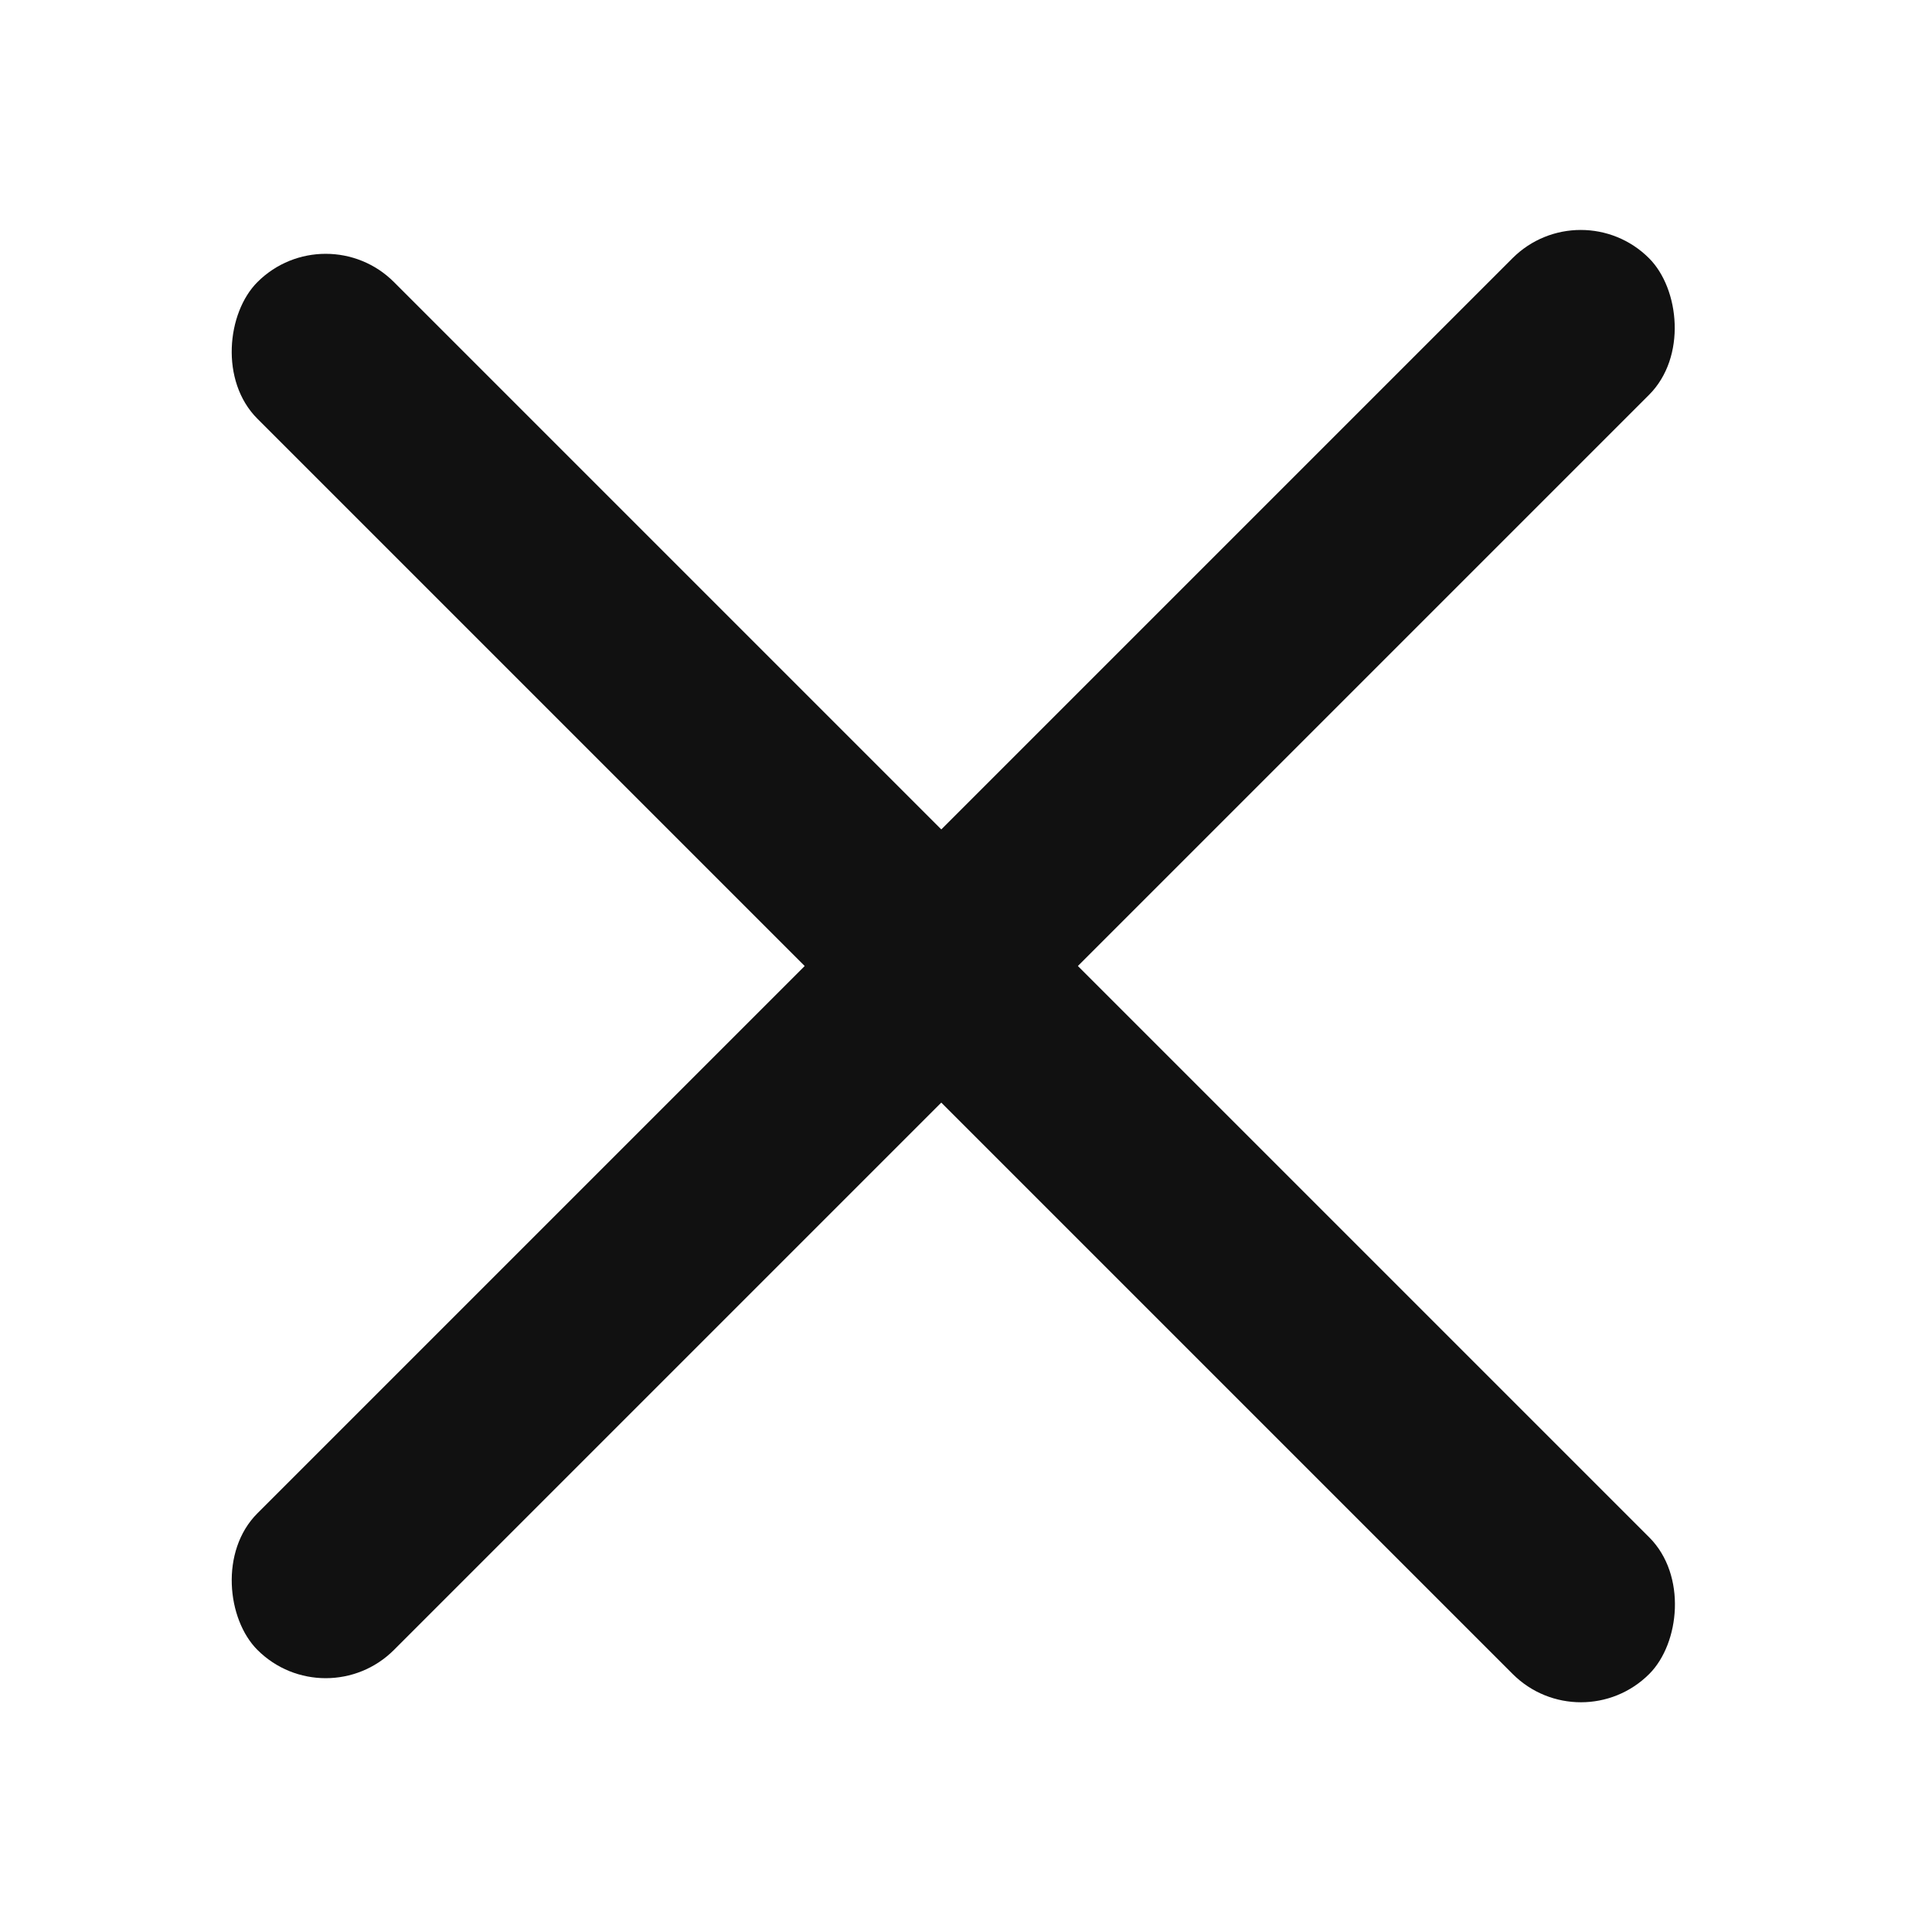 <svg width="12" height="12" viewBox="0 0 12 12" fill="none" xmlns="http://www.w3.org/2000/svg">
<rect x="2.023" y="1.328" width="12.226" height="1.2" rx="0.6" transform="rotate(45 2.023 1.328)" fill="#111111"/>
<rect width="12.226" height="1.2" rx="0.6" transform="matrix(0.707 -0.707 -0.707 -0.707 2.023 10.672)" fill="#111111"/>
</svg>
